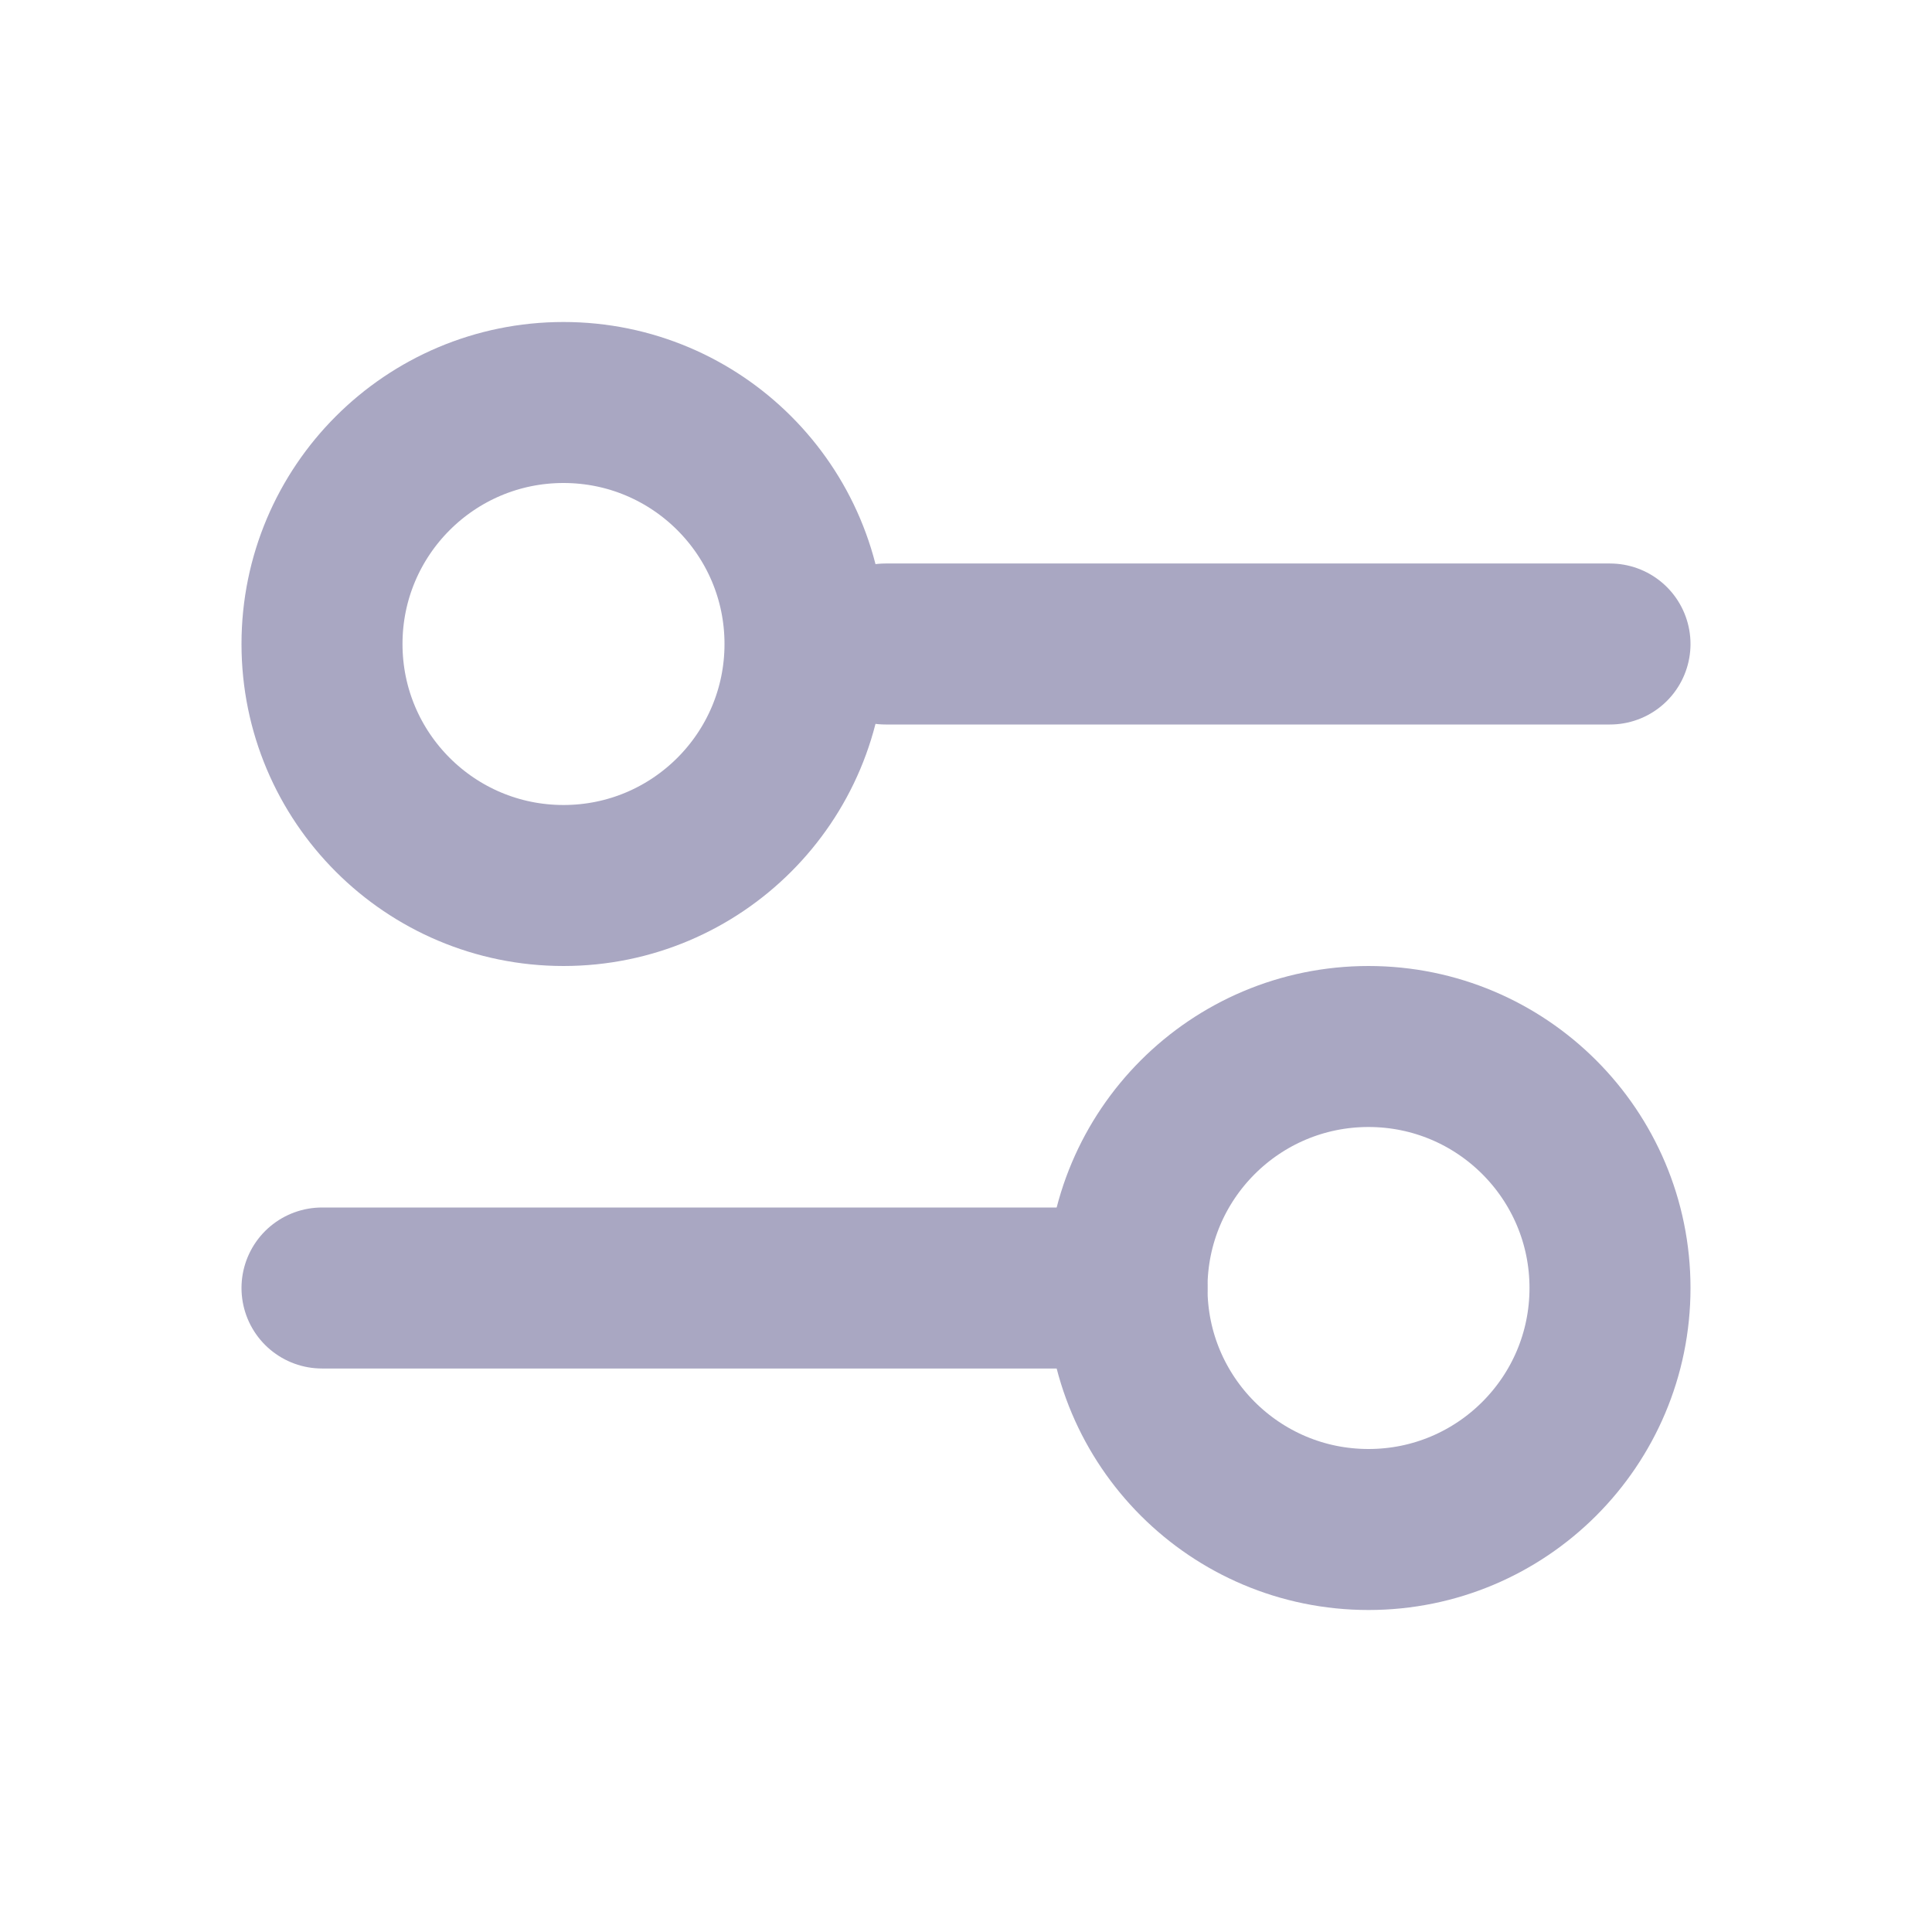 <svg width="24" height="24" viewBox="0 0 24 24" fill="none" xmlns="http://www.w3.org/2000/svg">
<path d="M11 8L20 8" stroke="#A9A7C2" stroke-width="2" stroke-linecap="round"/>
<path d="M4 16L14 16" stroke="#A9A7C2" stroke-width="2" stroke-linecap="round"/>
<ellipse cx="7" cy="8" rx="3" ry="3" transform="rotate(90 7 8)" stroke="#A9A7C2" stroke-width="2" stroke-linecap="round"/>
<ellipse cx="17" cy="16" rx="3" ry="3" transform="rotate(90 17 16)" stroke="#A9A7C2" stroke-width="2" stroke-linecap="round"/>
</svg>
